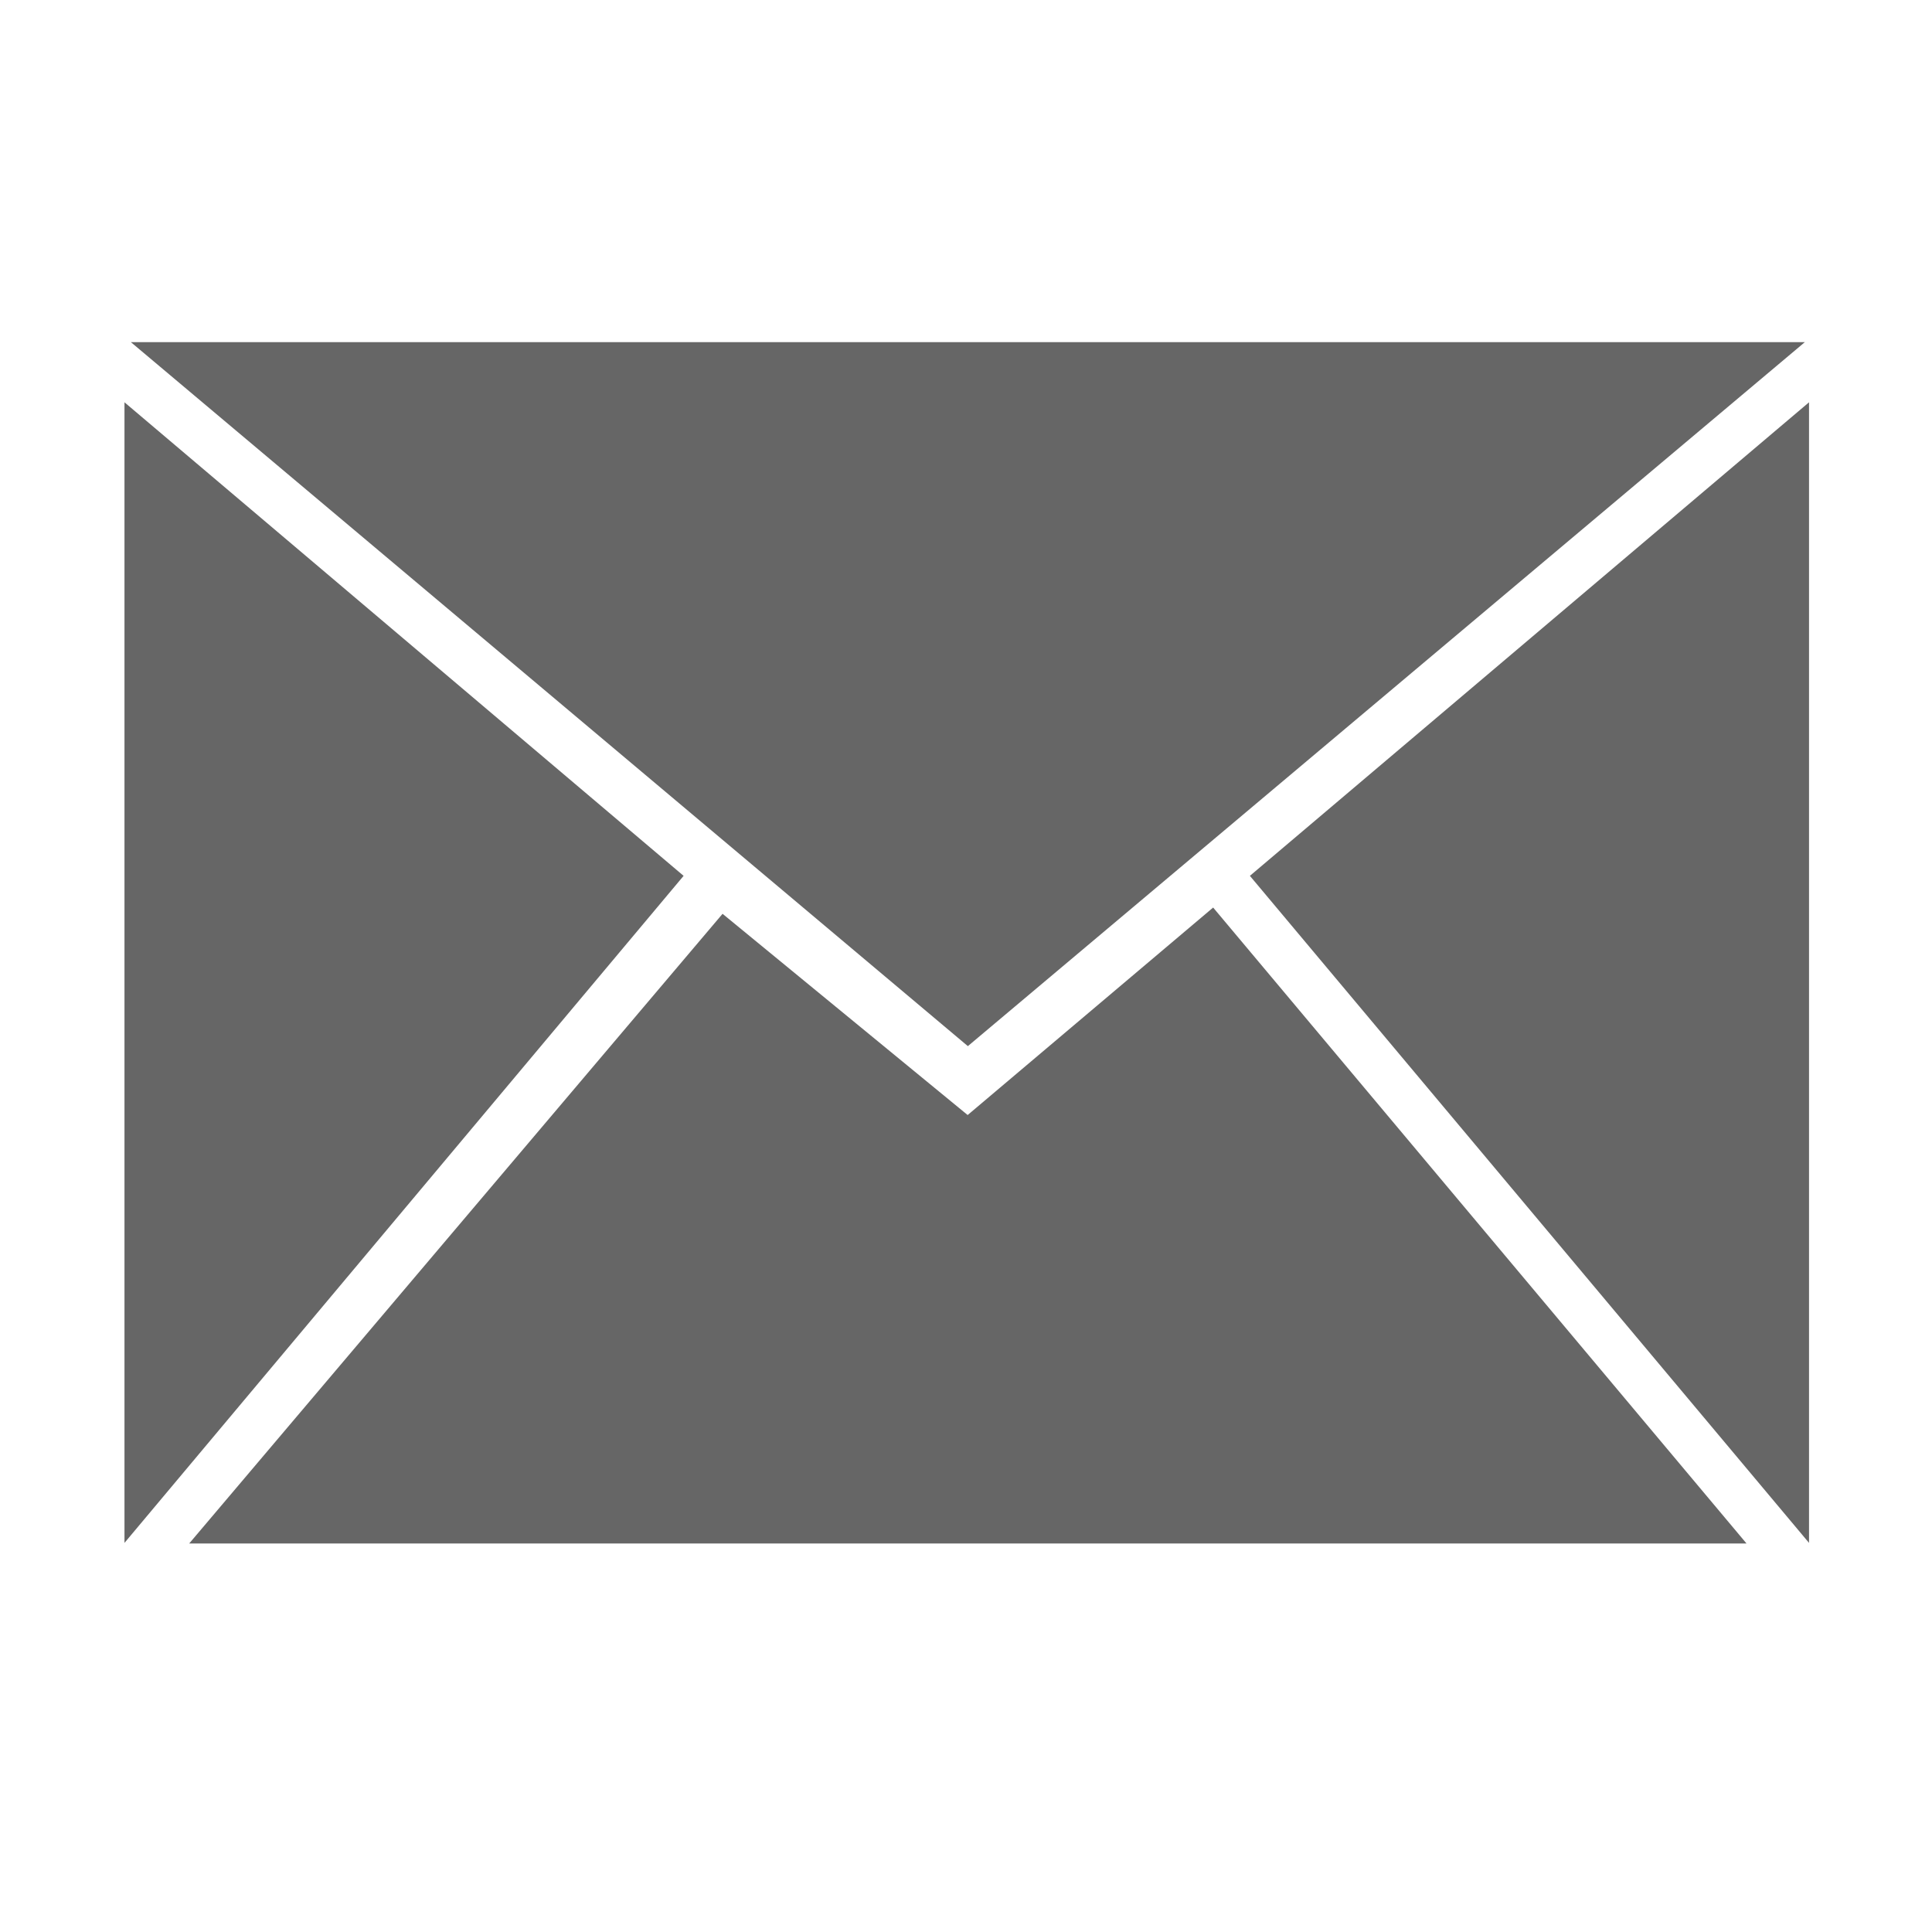 <?xml version="1.0" standalone="no"?><!DOCTYPE svg PUBLIC "-//W3C//DTD SVG 1.1//EN" "http://www.w3.org/Graphics/SVG/1.1/DTD/svg11.dtd"><svg class="icon" style="" viewBox="0 0 1024 1024" version="1.1" xmlns="http://www.w3.org/2000/svg" p-id="4706" xmlns:xlink="http://www.w3.org/1999/xlink" width="200" height="200"><defs><style type="text/css"><![CDATA[

]]></style></defs><path d="M662.469 464.214l296.354-250.99 0 604.542L662.469 464.214zM69.362 181.34l887.244 0L512.987 554.471 69.362 181.34zM512.879 590.984l130.114-109.967 282.708 337.074L100.273 818.091l282.696-333.754L512.879 590.984z" p-id="4707" fill="#666"></path><path d="M362.325 464.214 65.974 213.224l0 604.542L362.325 464.214z" p-id="4708" fill="#666"></path></svg>